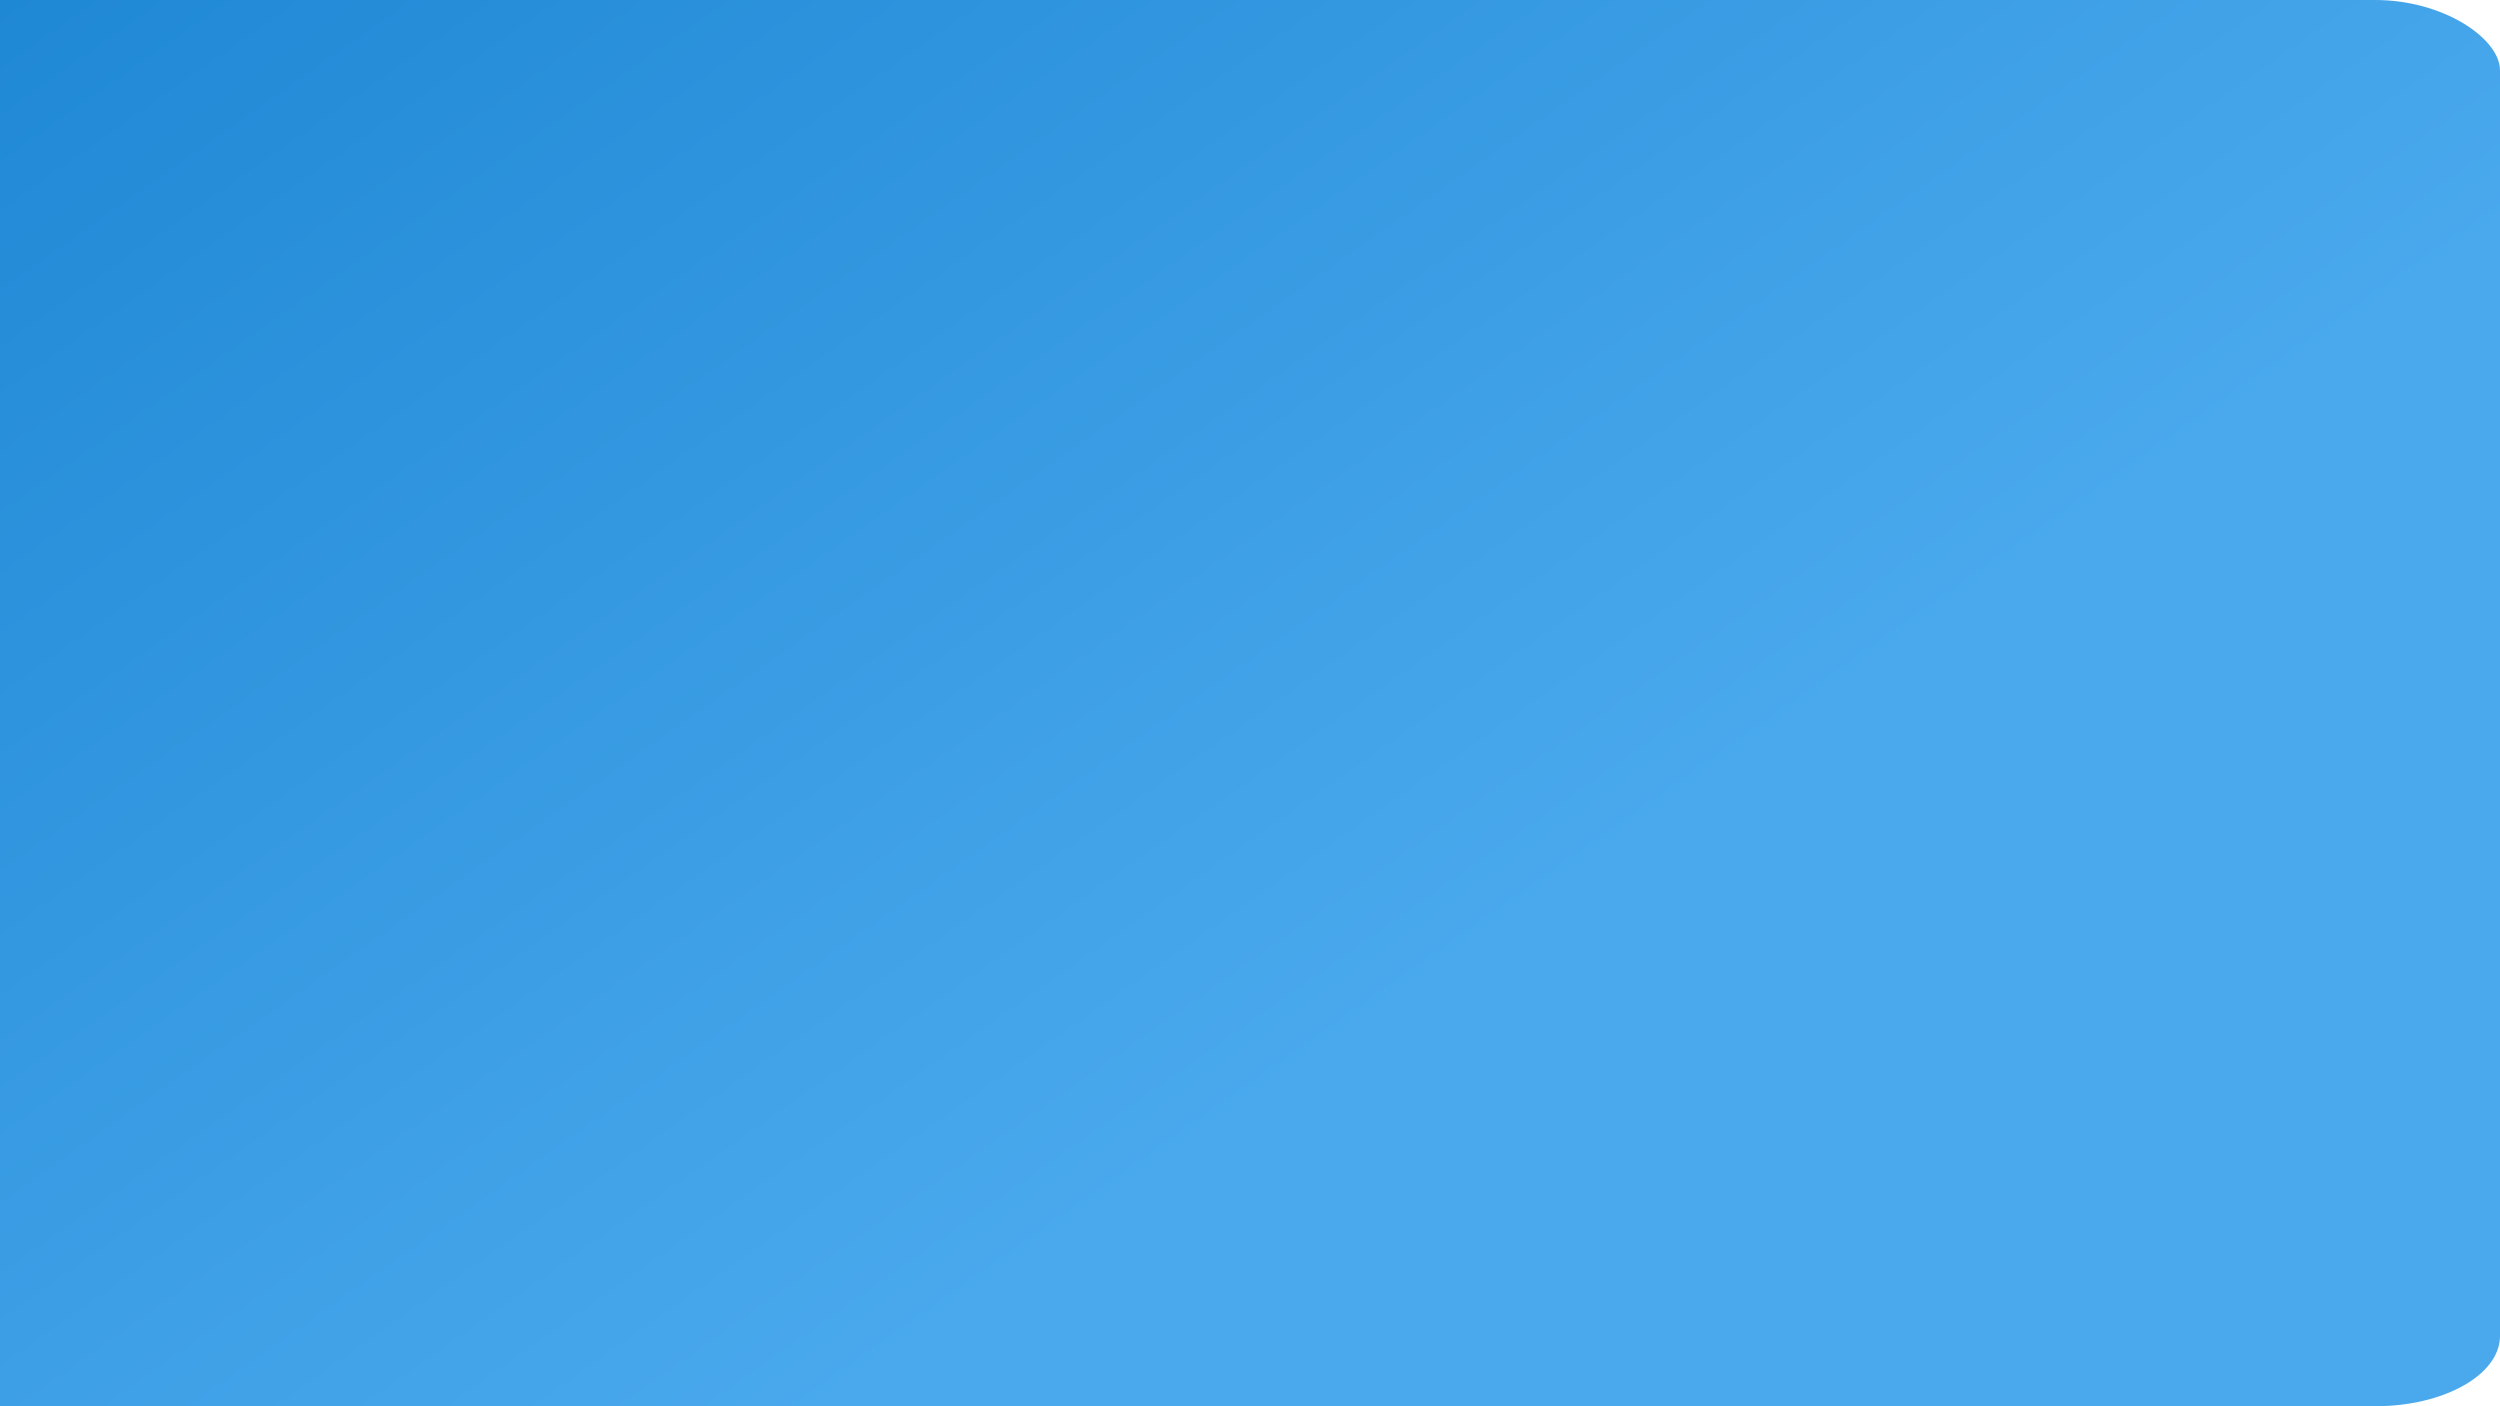 <svg width="1920" height="1080" fill="none" xmlns="http://www.w3.org/2000/svg">
<rect x="-5%" y="0"
  width="105%"
  height="1080"
  fill="url(#paint0_linear)"
  rx="5%"
  ry="5%"
/>
<!-- <path d="M-1 0H684C703.33 0 719 15.67 719 35V989C719 1008.33 703.33 1024 684 1024H-1V0Z" fill="url(#paint0_linear)"/> -->
<defs>
<linearGradient id="paint0_linear" x1="-1" y1="0" x2="719" y2="1024" gradientUnits="userSpaceOnUse">
<stop stop-color="#1F88D5"/>
<stop offset="1" stop-color="#4AA9ED"/>
</linearGradient>
</defs>
</svg>
